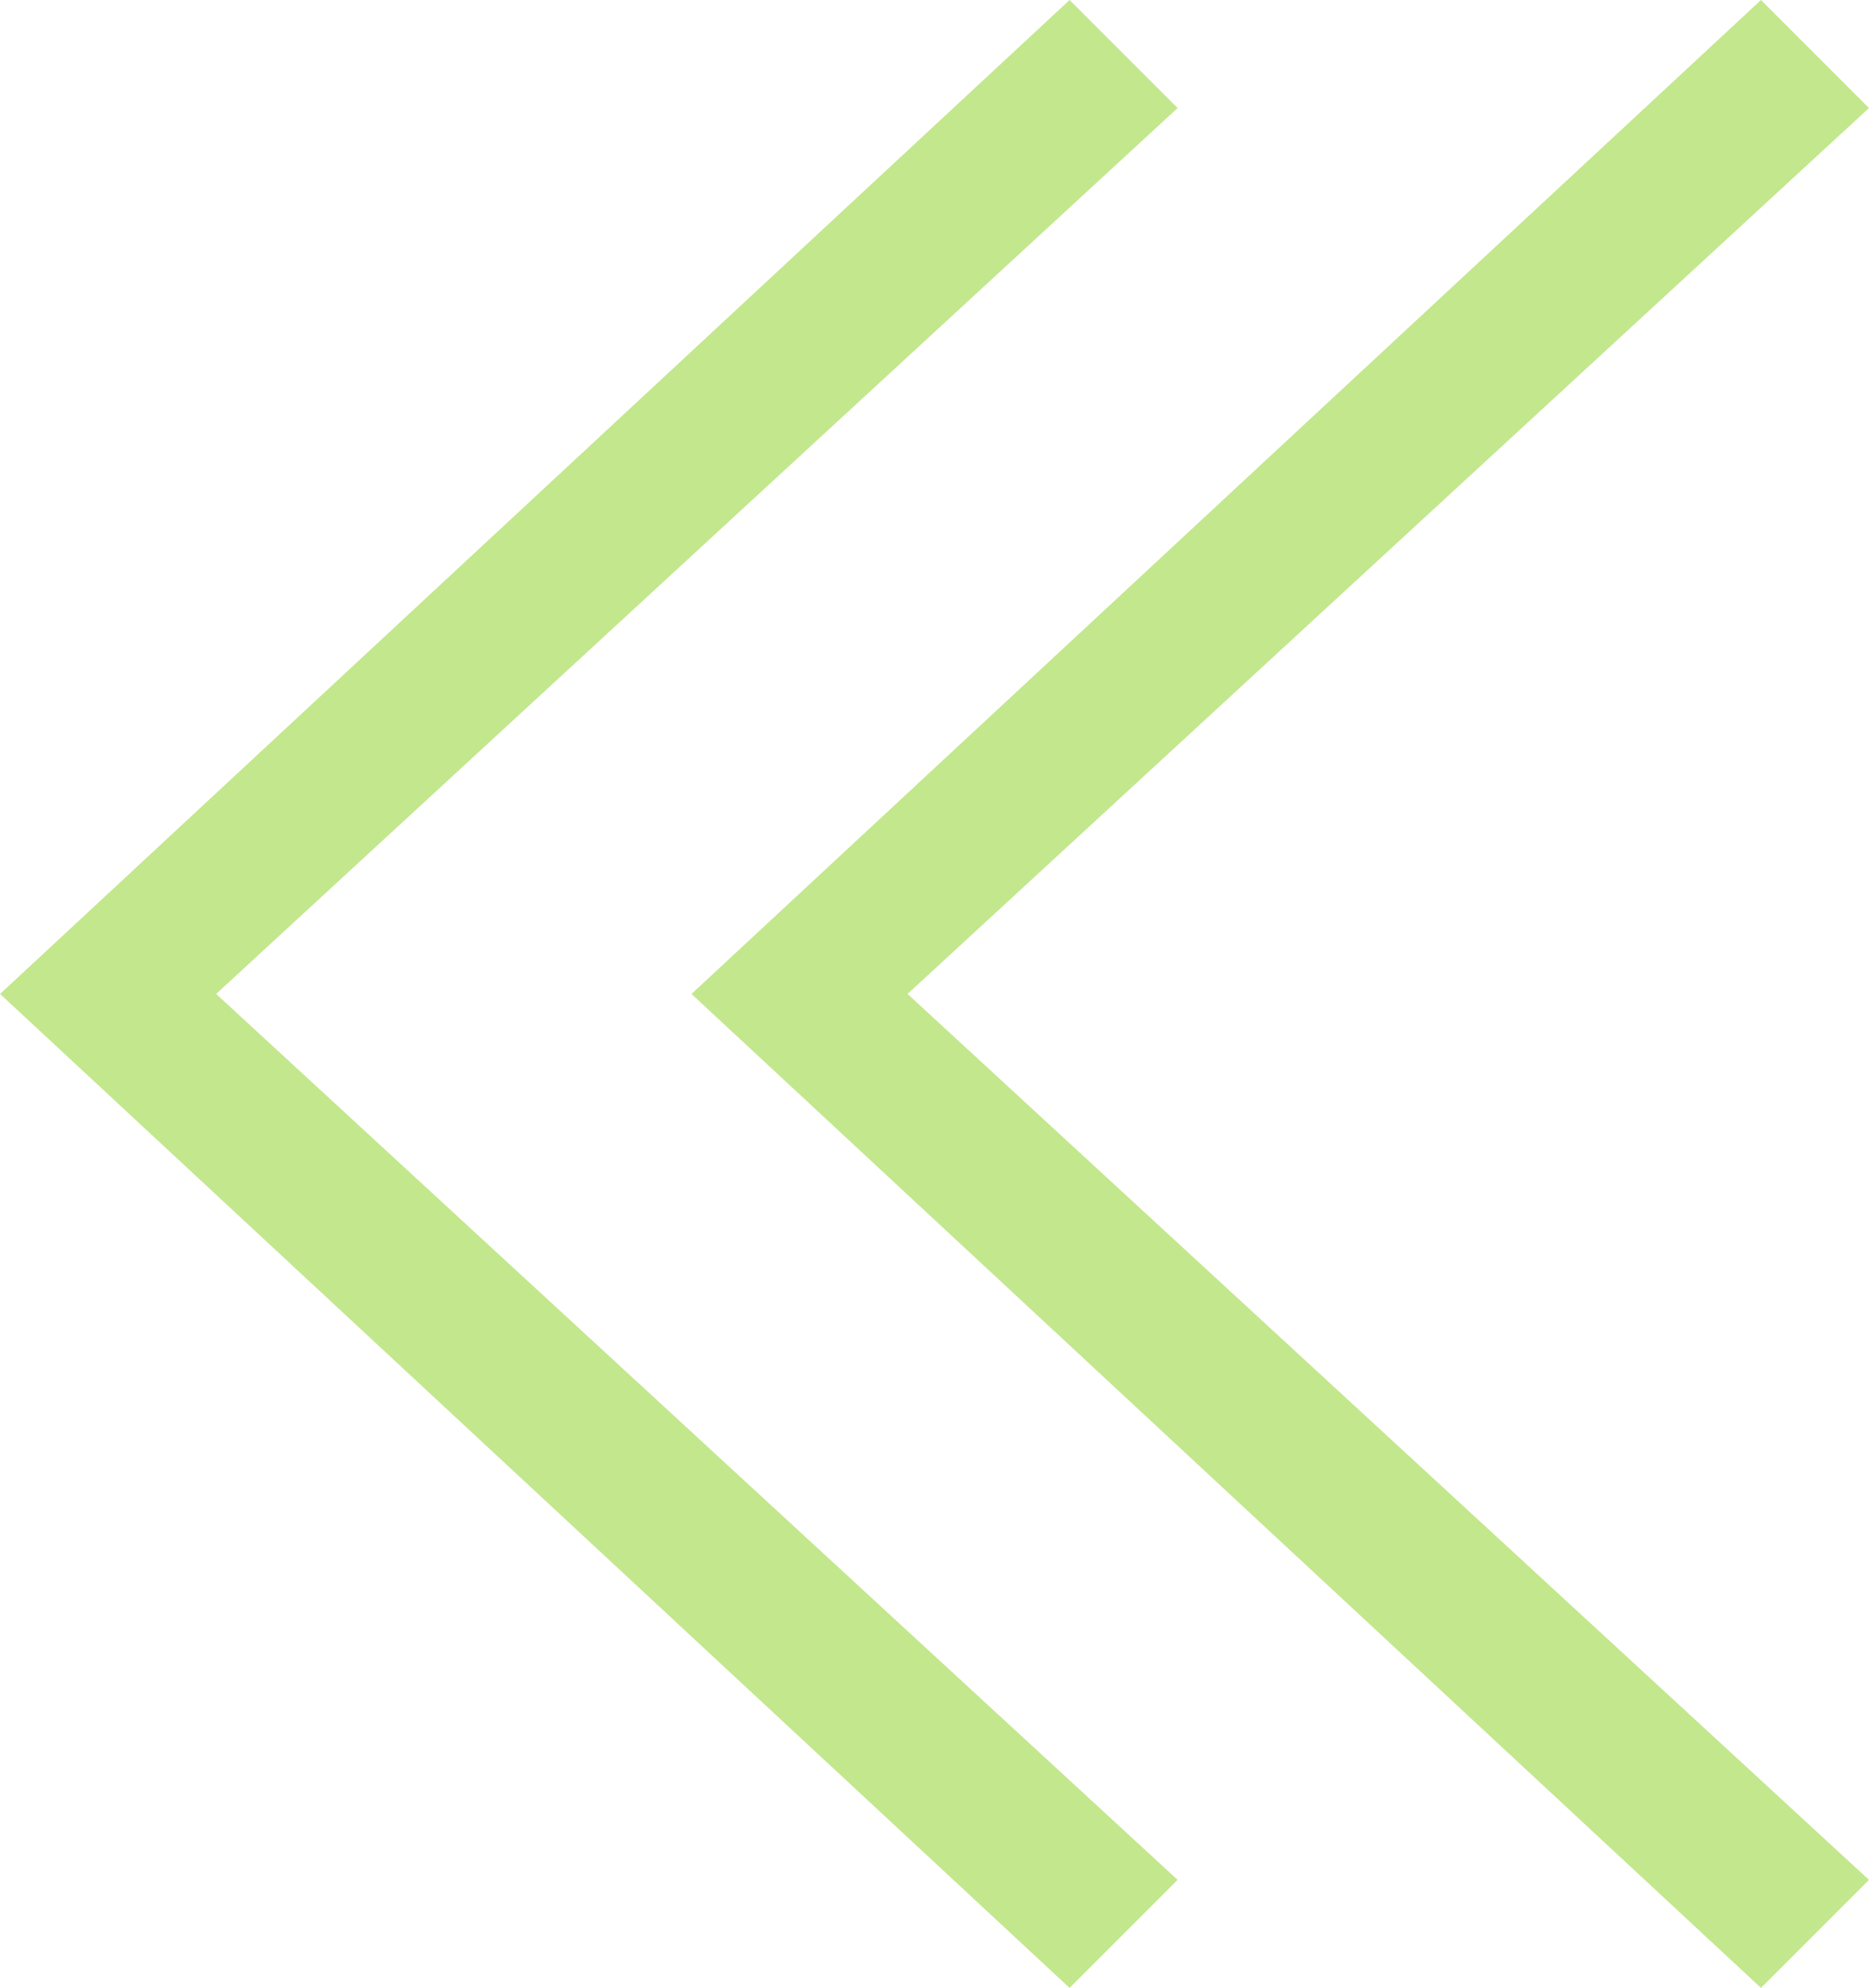 ﻿<?xml version="1.0" encoding="utf-8"?>
<!DOCTYPE svg PUBLIC "-//W3C//DTD SVG 1.1//EN" "http://www.w3.org/Graphics/SVG/1.1/DTD/svg11.dtd">
<svg xmlns="http://www.w3.org/2000/svg" xmlns:xlink="http://www.w3.org/1999/xlink" version="1.1" baseProfile="full" width="72.083" height="76.667" viewBox="0 0 72.08 76.67" enable-background="new 0 0 72.08 76.67" xml:space="preserve">
	<g>
		<path fill="#C3E78D" fill-opacity="1" stroke-width="0.2" stroke-linejoin="round" d="M 0,38.333L 41.25,0L 45.417,4.167L 8.333,38.333L 45.417,72.5L 41.25,76.667L 0,38.333 Z "/>
		<path fill="#C3E78D" fill-opacity="1" stroke-width="0.2" stroke-linejoin="round" d="M 26.667,38.333L 67.917,0L 72.083,4.167L 35,38.333L 72.083,72.5L 67.917,76.667L 26.667,38.333 Z "/>
	</g>
</svg>
